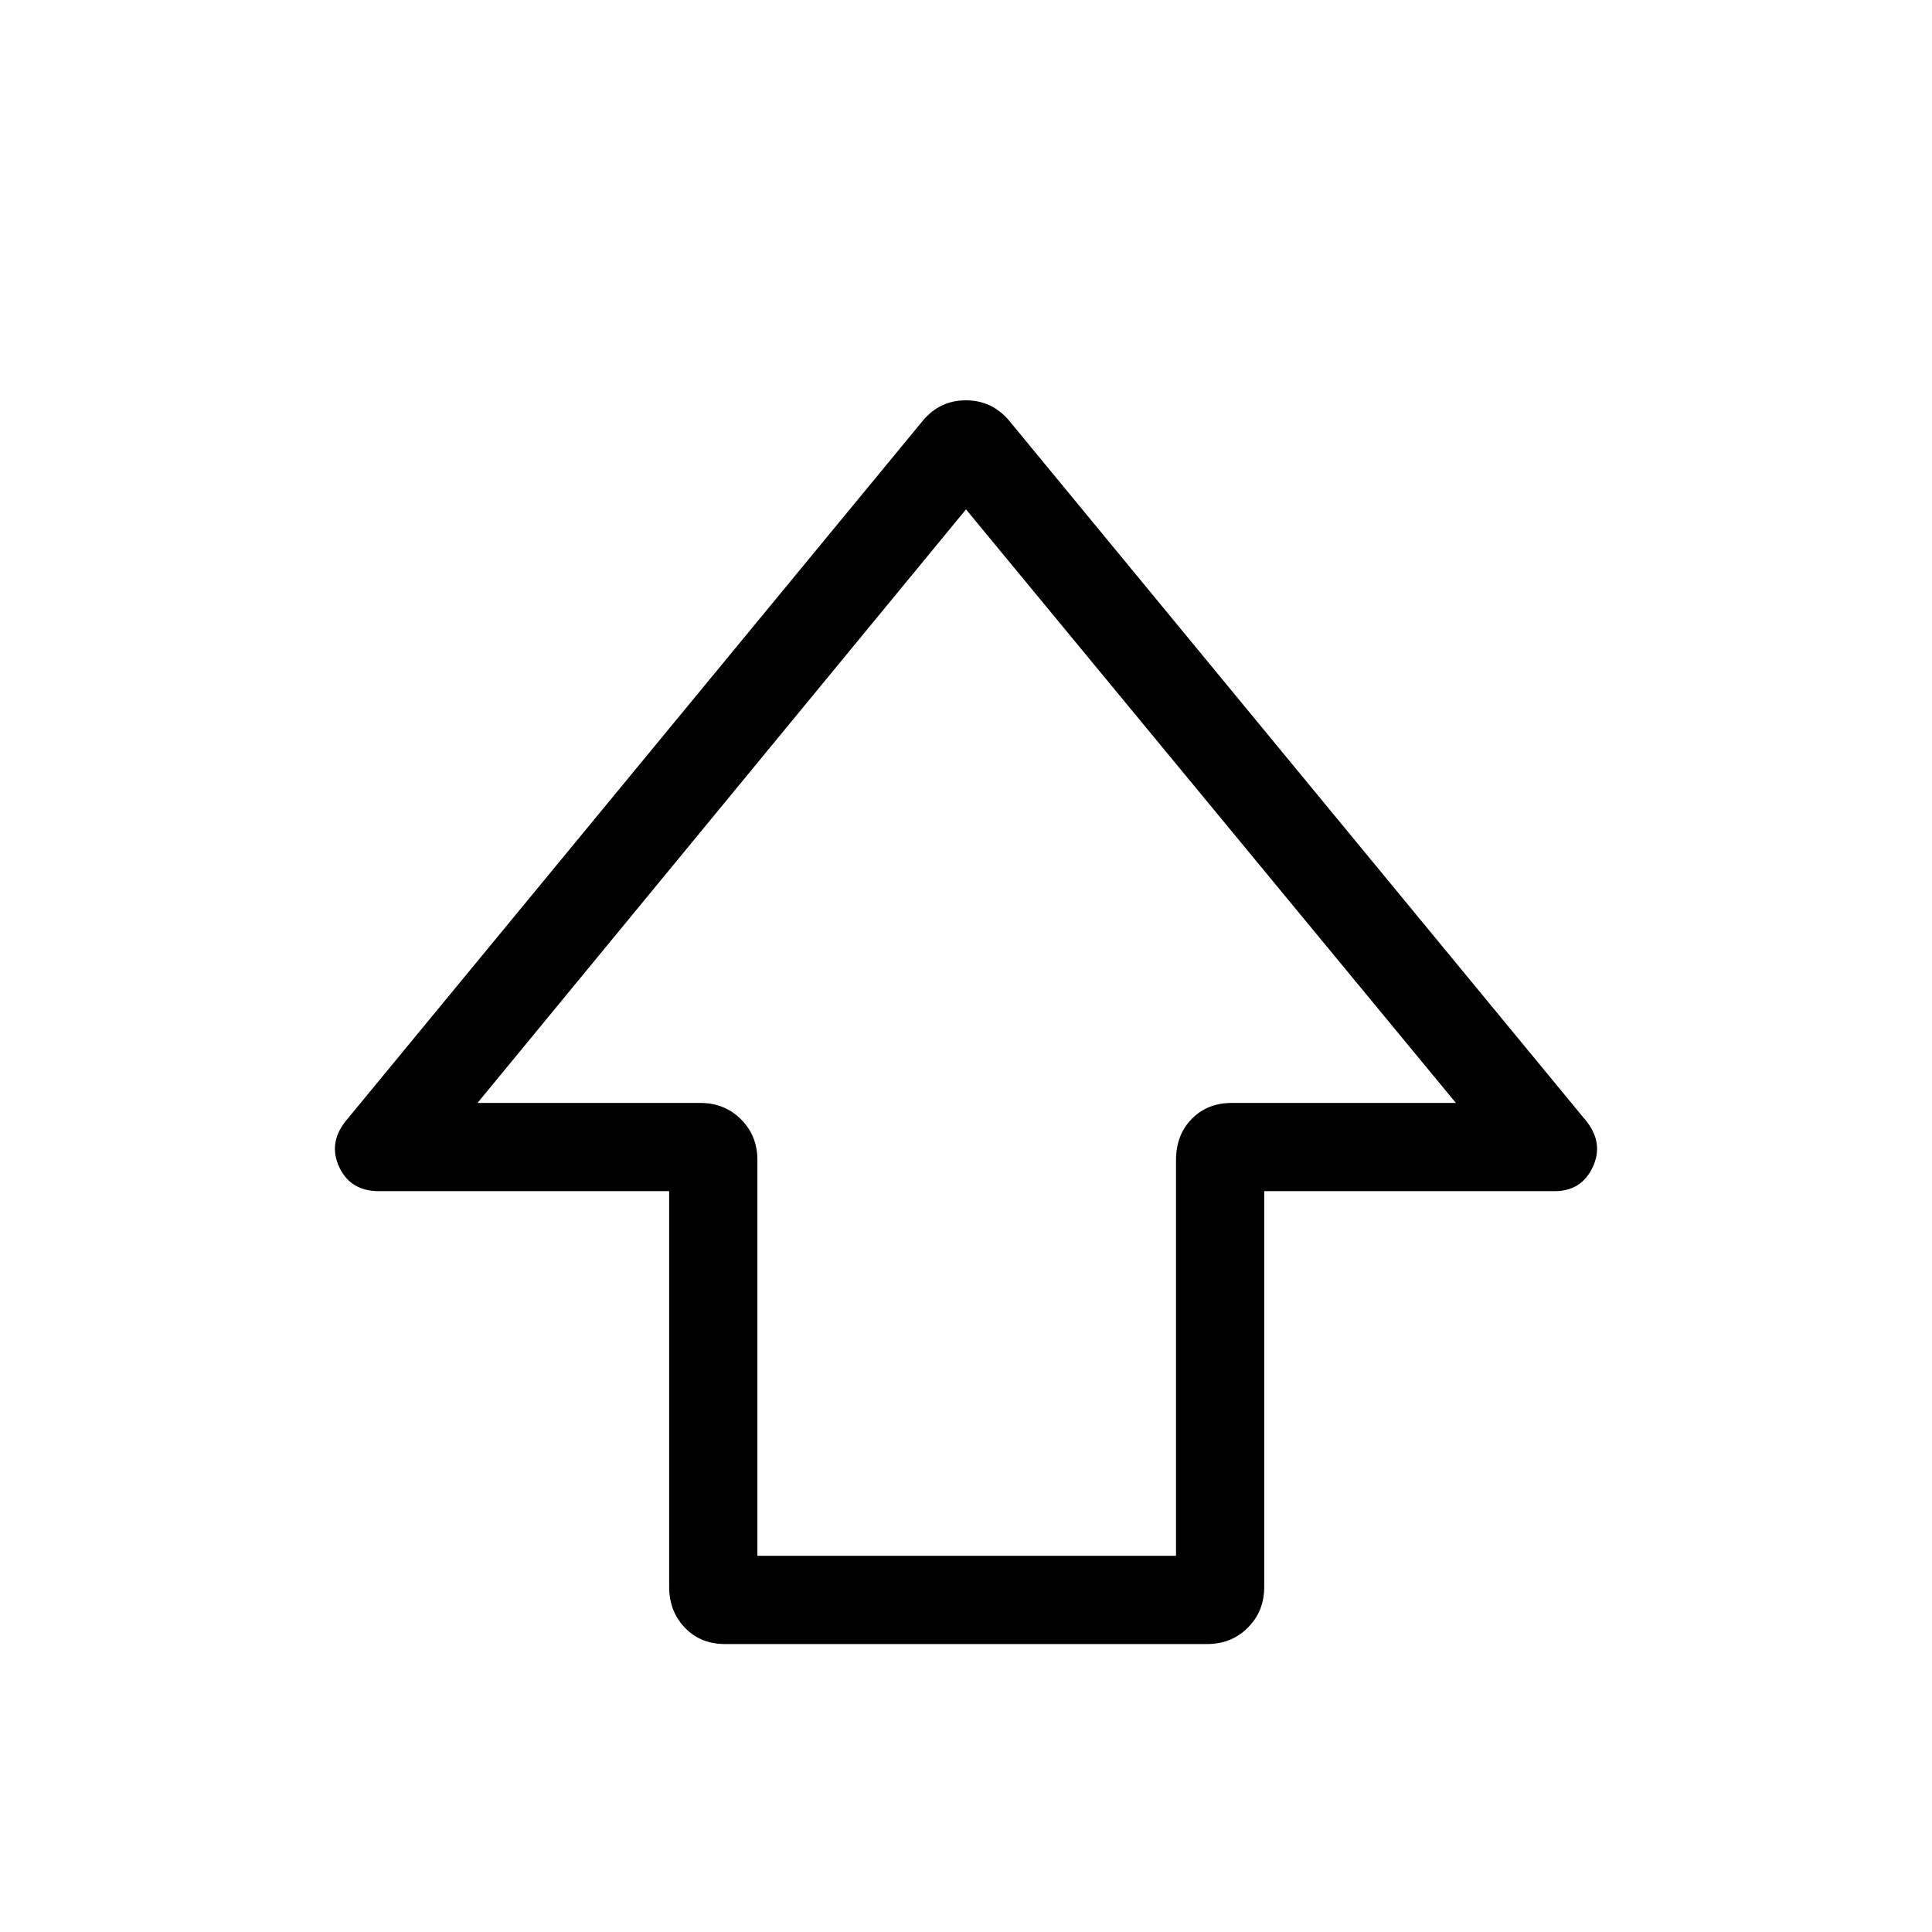 <svg xmlns="http://www.w3.org/2000/svg" height="48" viewBox="0 -960 960 960" width="48"><path d="M332.5-171.5v-196.62H188.27q-14 0-19.61-11.77-5.62-11.77 2.88-22.77l287.23-348.57q8.38-9.85 21.17-9.85 12.79 0 21.29 9.85l287.23 348.57q8.5 11 2.88 22.77-5.61 11.77-18.92 11.77H628.19v196.62q0 12.14-8.14 20.28t-20.28 8.14H360.23q-12.14 0-19.94-8.14-7.79-8.14-7.79-20.28Zm43.85-15.42h208v-196.62q0-12.5 7.79-20.46 7.79-7.96 19.94-7.96h111.34L480-706.89 237.27-411.96h110.65q12.15 0 20.29 8.14 8.14 8.14 8.14 20.28v196.62ZM480-411.96Z"/></svg>